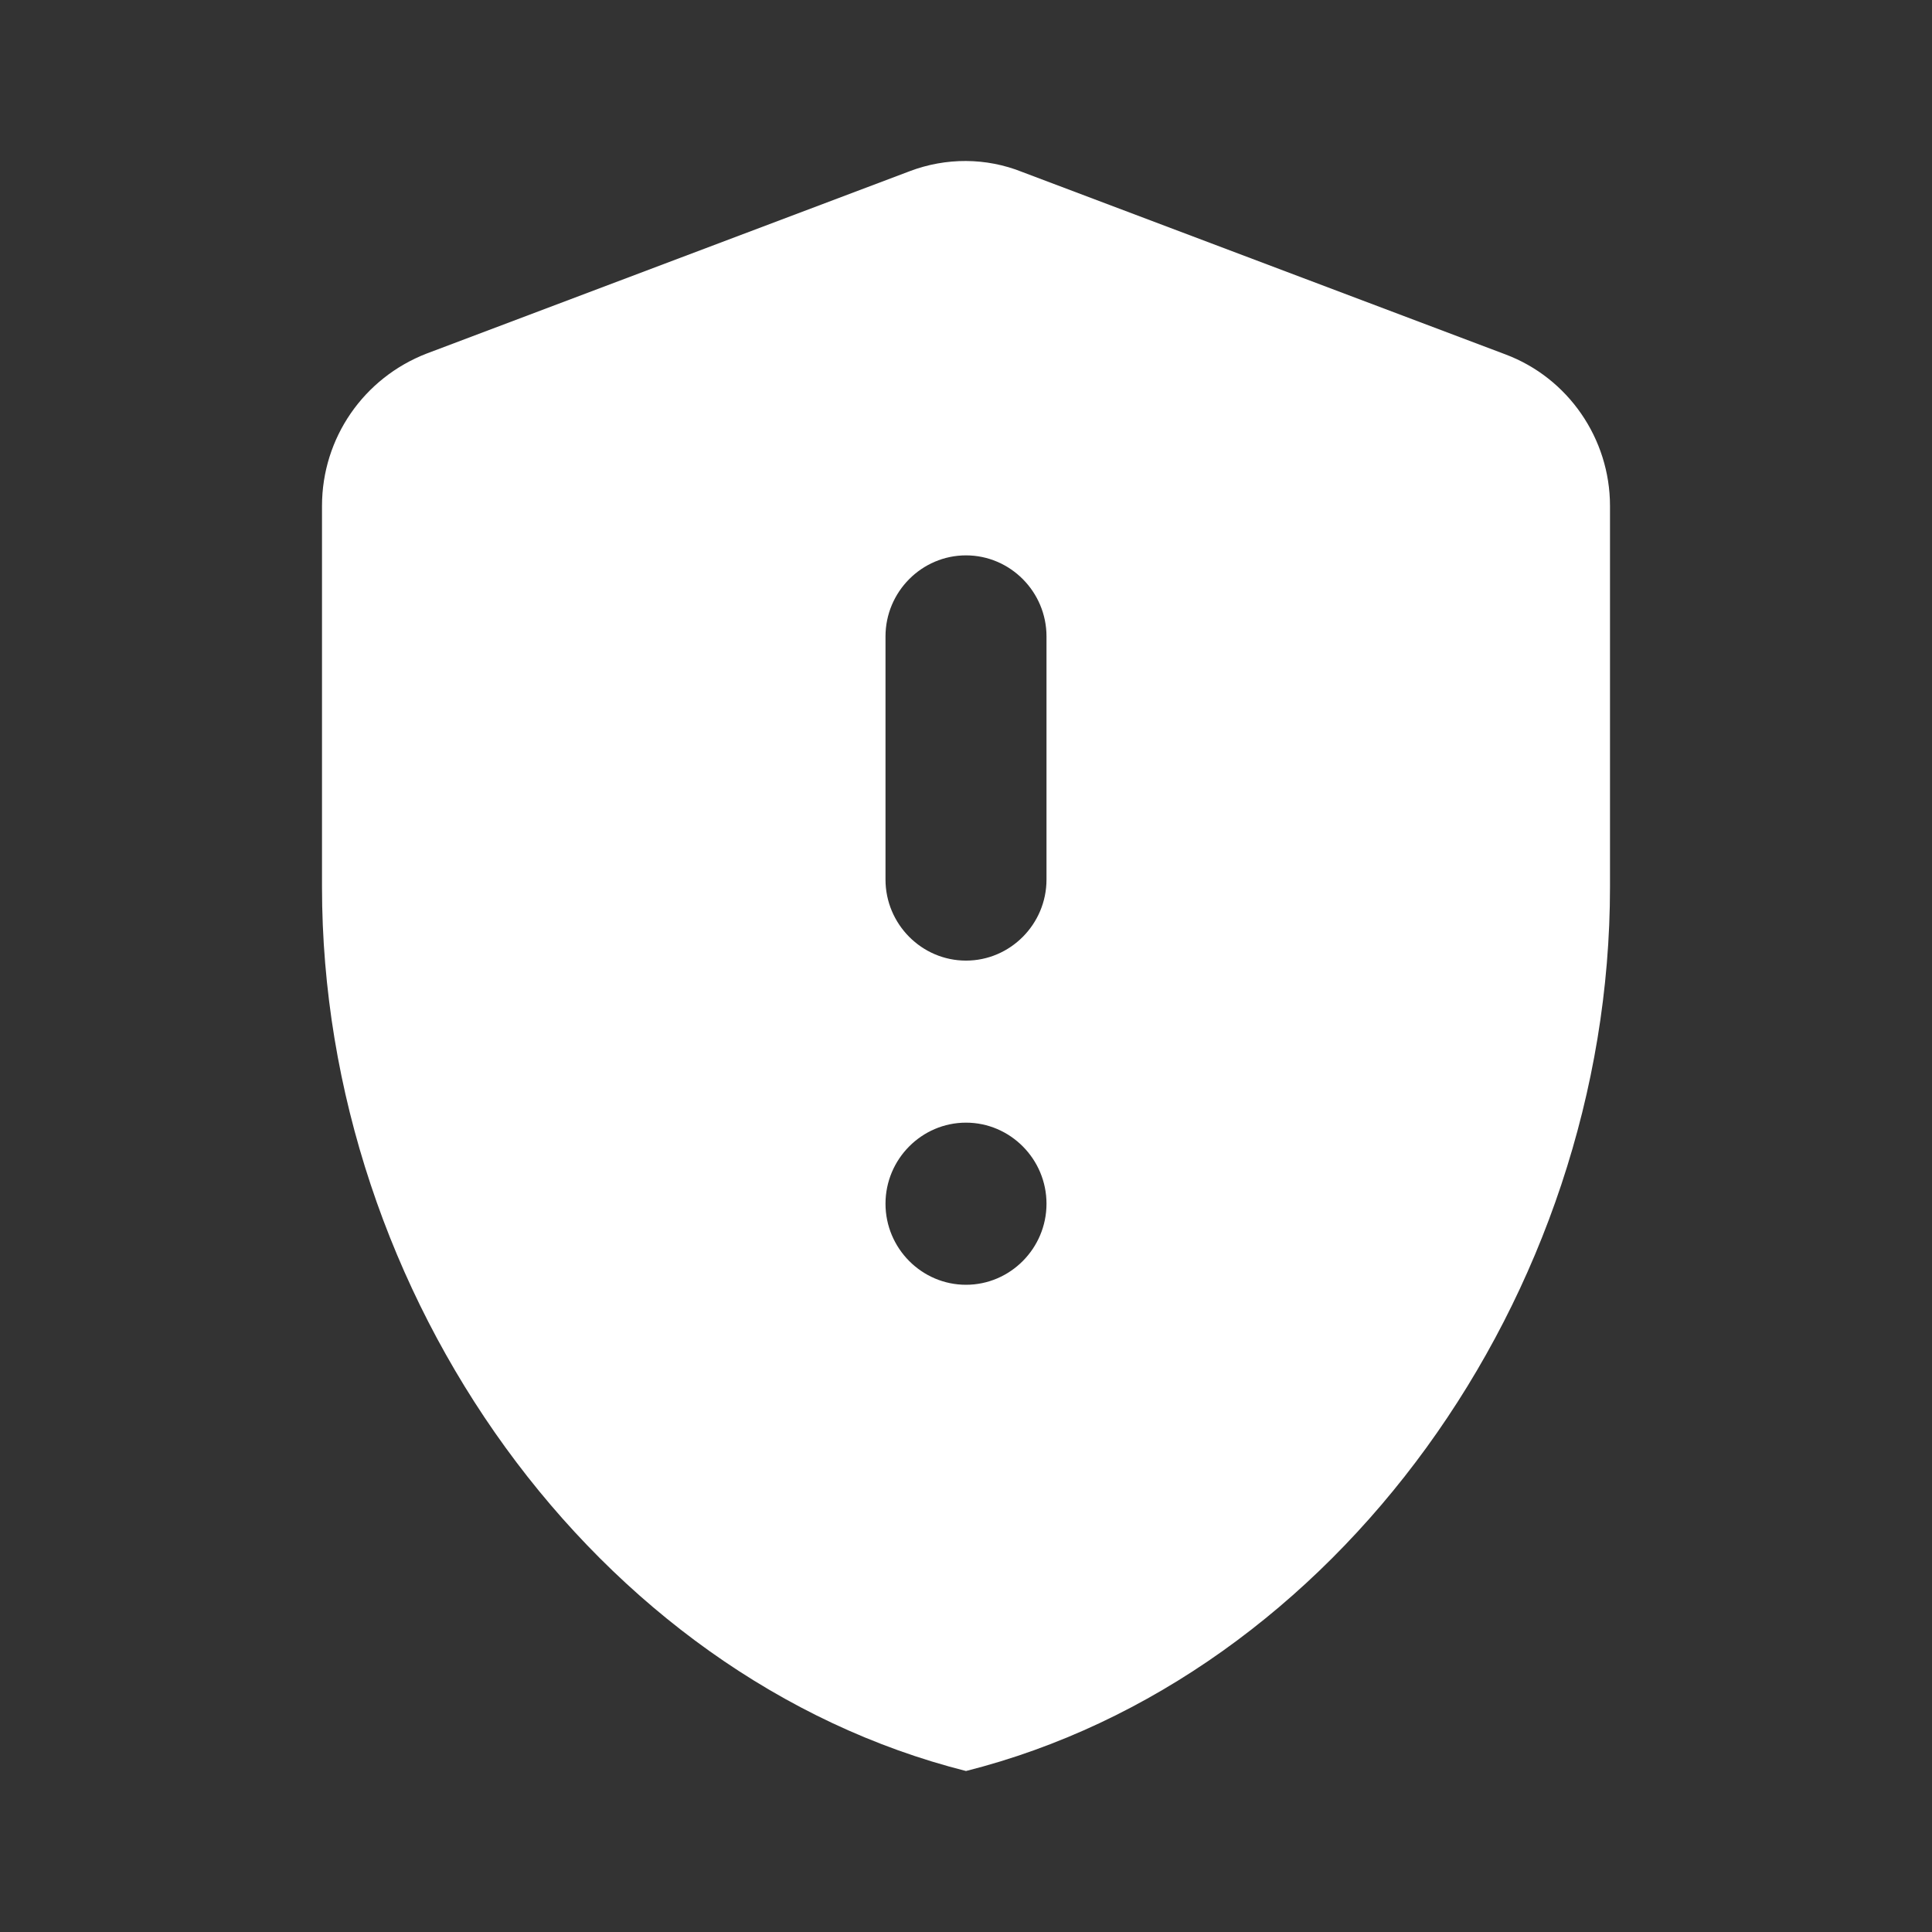 <svg width="24" height="24" viewBox="0 0 24 24" fill="none" xmlns="http://www.w3.org/2000/svg">
<rect x="0" y="0" width="24" height="24" fill="#333333" stroke="none"/>
<path d="M11.3 2.127L5.3 4.392C4.52 4.694 4 5.439 4 6.285V11.017C4 16.101 7.41 20.842 12 22C16.59 20.842 20 16.101 20 11.017V6.285C20 5.449 19.48 4.694 18.7 4.402L12.7 2.137C12.25 1.956 11.75 1.956 11.3 2.127ZM12 15.96C11.45 15.96 11 15.507 11 14.953C11 14.399 11.45 13.946 12 13.946C12.55 13.946 13 14.399 13 14.953C13 15.507 12.55 15.96 12 15.96ZM12 11.933C11.45 11.933 11 11.48 11 10.926V7.906C11 7.352 11.45 6.899 12 6.899C12.55 6.899 13 7.352 13 7.906V10.926C13 11.48 12.55 11.933 12 11.933Z" fill="white"/>
</svg>
